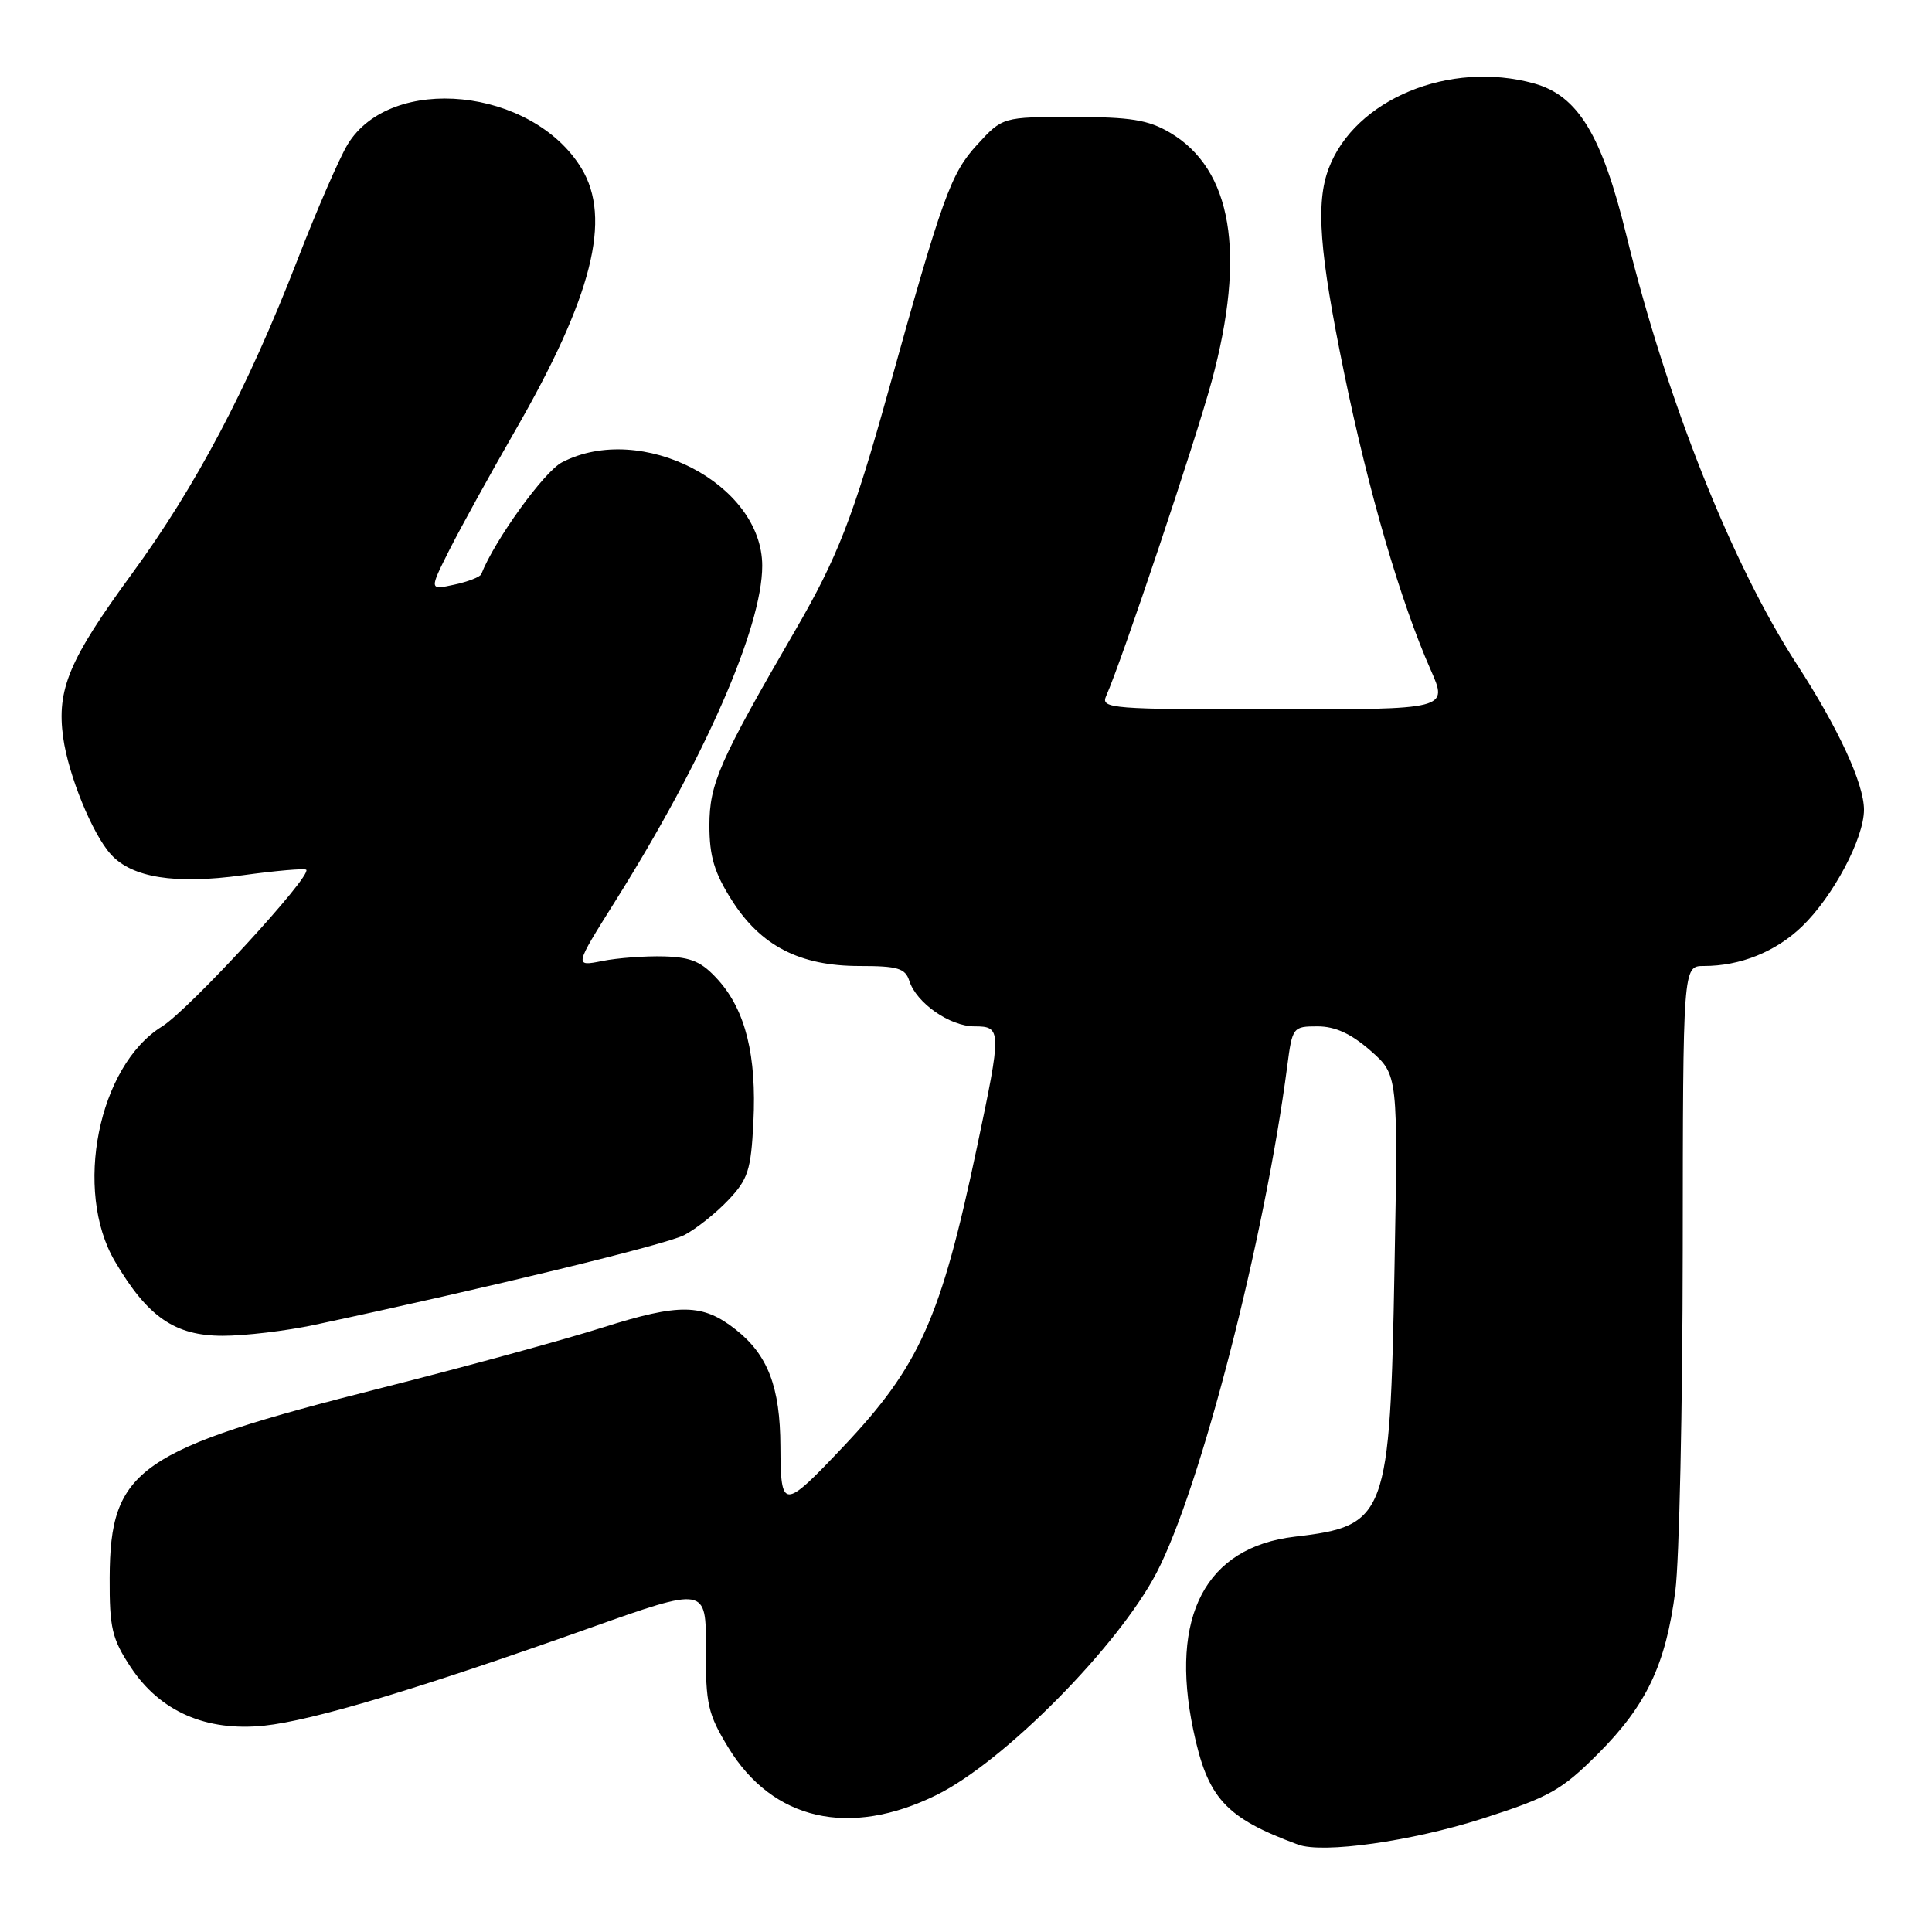<?xml version="1.0" encoding="UTF-8" standalone="no"?>
<!DOCTYPE svg PUBLIC "-//W3C//DTD SVG 1.1//EN" "http://www.w3.org/Graphics/SVG/1.1/DTD/svg11.dtd" >
<svg xmlns="http://www.w3.org/2000/svg" xmlns:xlink="http://www.w3.org/1999/xlink" version="1.1" viewBox="0 0 256 256">
 <g >
 <path fill="currentColor"
d=" M 196.42 240.98 C 205.29 238.13 206.90 237.23 211.71 232.42 C 218.16 225.97 220.72 220.59 221.99 210.81 C 222.51 206.79 222.95 186.51 222.97 165.75 C 223.00 128.00 223.00 128.00 225.76 128.00 C 230.61 128.00 235.28 126.12 238.77 122.77 C 242.90 118.80 247.00 111.08 246.99 107.28 C 246.98 103.82 243.59 96.48 238.08 88.00 C 229.50 74.78 220.87 53.06 215.52 31.24 C 212.25 17.88 209.10 12.68 203.28 11.06 C 192.09 7.95 179.52 13.15 176.06 22.32 C 174.33 26.90 174.82 33.39 178.10 49.39 C 181.32 65.09 185.58 79.73 189.57 88.75 C 191.89 94.00 191.89 94.00 168.84 94.00 C 147.25 94.00 145.84 93.89 146.56 92.25 C 148.65 87.56 158.41 58.44 160.56 50.50 C 165.14 33.56 163.26 22.41 155.00 17.56 C 152.14 15.88 149.78 15.50 142.18 15.50 C 132.85 15.50 132.85 15.50 129.48 19.17 C 125.98 22.99 124.90 26.00 117.66 52.00 C 113.07 68.48 110.96 73.91 105.39 83.50 C 95.33 100.83 94.00 103.85 94.00 109.38 C 94.00 113.45 94.65 115.64 96.95 119.26 C 100.80 125.34 105.97 128.00 113.89 128.00 C 118.96 128.00 119.96 128.30 120.49 129.97 C 121.42 132.90 125.87 136.00 129.13 136.00 C 132.73 136.00 132.74 136.46 129.45 152.03 C 124.67 174.71 121.86 180.98 111.73 191.70 C 103.76 200.12 103.45 200.12 103.41 191.67 C 103.38 183.78 101.75 179.52 97.47 176.16 C 93.11 172.72 90.04 172.68 79.90 175.89 C 74.73 177.53 61.56 181.13 50.64 183.89 C 18.21 192.09 14.59 194.62 14.53 209.07 C 14.50 215.73 14.84 217.15 17.32 220.91 C 21.21 226.79 27.31 229.46 35.01 228.66 C 41.46 227.98 55.54 223.76 78.03 215.76 C 93.57 210.24 93.57 210.24 93.53 218.44 C 93.50 225.83 93.80 227.12 96.51 231.57 C 102.40 241.22 112.55 243.53 124.09 237.85 C 133.04 233.44 148.16 218.16 153.26 208.38 C 159.06 197.25 167.57 164.24 170.57 141.25 C 171.24 136.10 171.32 136.00 174.59 136.00 C 176.92 136.00 179.03 136.97 181.59 139.21 C 185.25 142.42 185.25 142.42 184.78 167.96 C 184.18 201.08 183.77 202.19 171.56 203.62 C 159.76 205.01 154.96 214.14 158.11 229.20 C 160.01 238.29 162.35 240.86 172.00 244.42 C 175.30 245.64 187.04 243.98 196.42 240.98 Z  M 41.68 175.55 C 64.77 170.62 88.26 164.91 90.68 163.65 C 92.23 162.84 94.84 160.77 96.48 159.04 C 99.12 156.26 99.51 155.08 99.83 148.67 C 100.27 139.90 98.80 133.93 95.20 129.89 C 93.00 127.44 91.65 126.84 88.00 126.73 C 85.52 126.66 81.83 126.93 79.79 127.34 C 76.09 128.07 76.09 128.07 81.50 119.45 C 93.34 100.60 101.00 83.12 101.00 74.97 C 101.00 64.10 84.97 55.82 74.47 61.26 C 72.10 62.48 65.54 71.57 63.77 76.08 C 63.62 76.45 62.01 77.08 60.19 77.47 C 56.87 78.19 56.87 78.19 59.56 72.84 C 61.05 69.90 64.94 62.84 68.22 57.14 C 78.49 39.31 81.10 28.96 77.04 22.29 C 70.53 11.61 51.80 9.71 46.06 19.14 C 44.97 20.94 41.97 27.83 39.41 34.45 C 32.83 51.43 25.99 64.39 17.47 76.04 C 9.14 87.43 7.50 91.34 8.37 97.72 C 9.06 102.71 12.23 110.50 14.70 113.22 C 17.49 116.30 23.19 117.21 32.13 115.98 C 36.57 115.37 40.38 115.04 40.58 115.25 C 41.38 116.04 24.99 133.84 21.46 136.02 C 13.02 141.24 9.71 157.76 15.23 167.14 C 19.56 174.51 23.17 177.00 29.51 177.00 C 32.46 177.00 37.94 176.35 41.68 175.55 Z "/>
</g>
</svg>